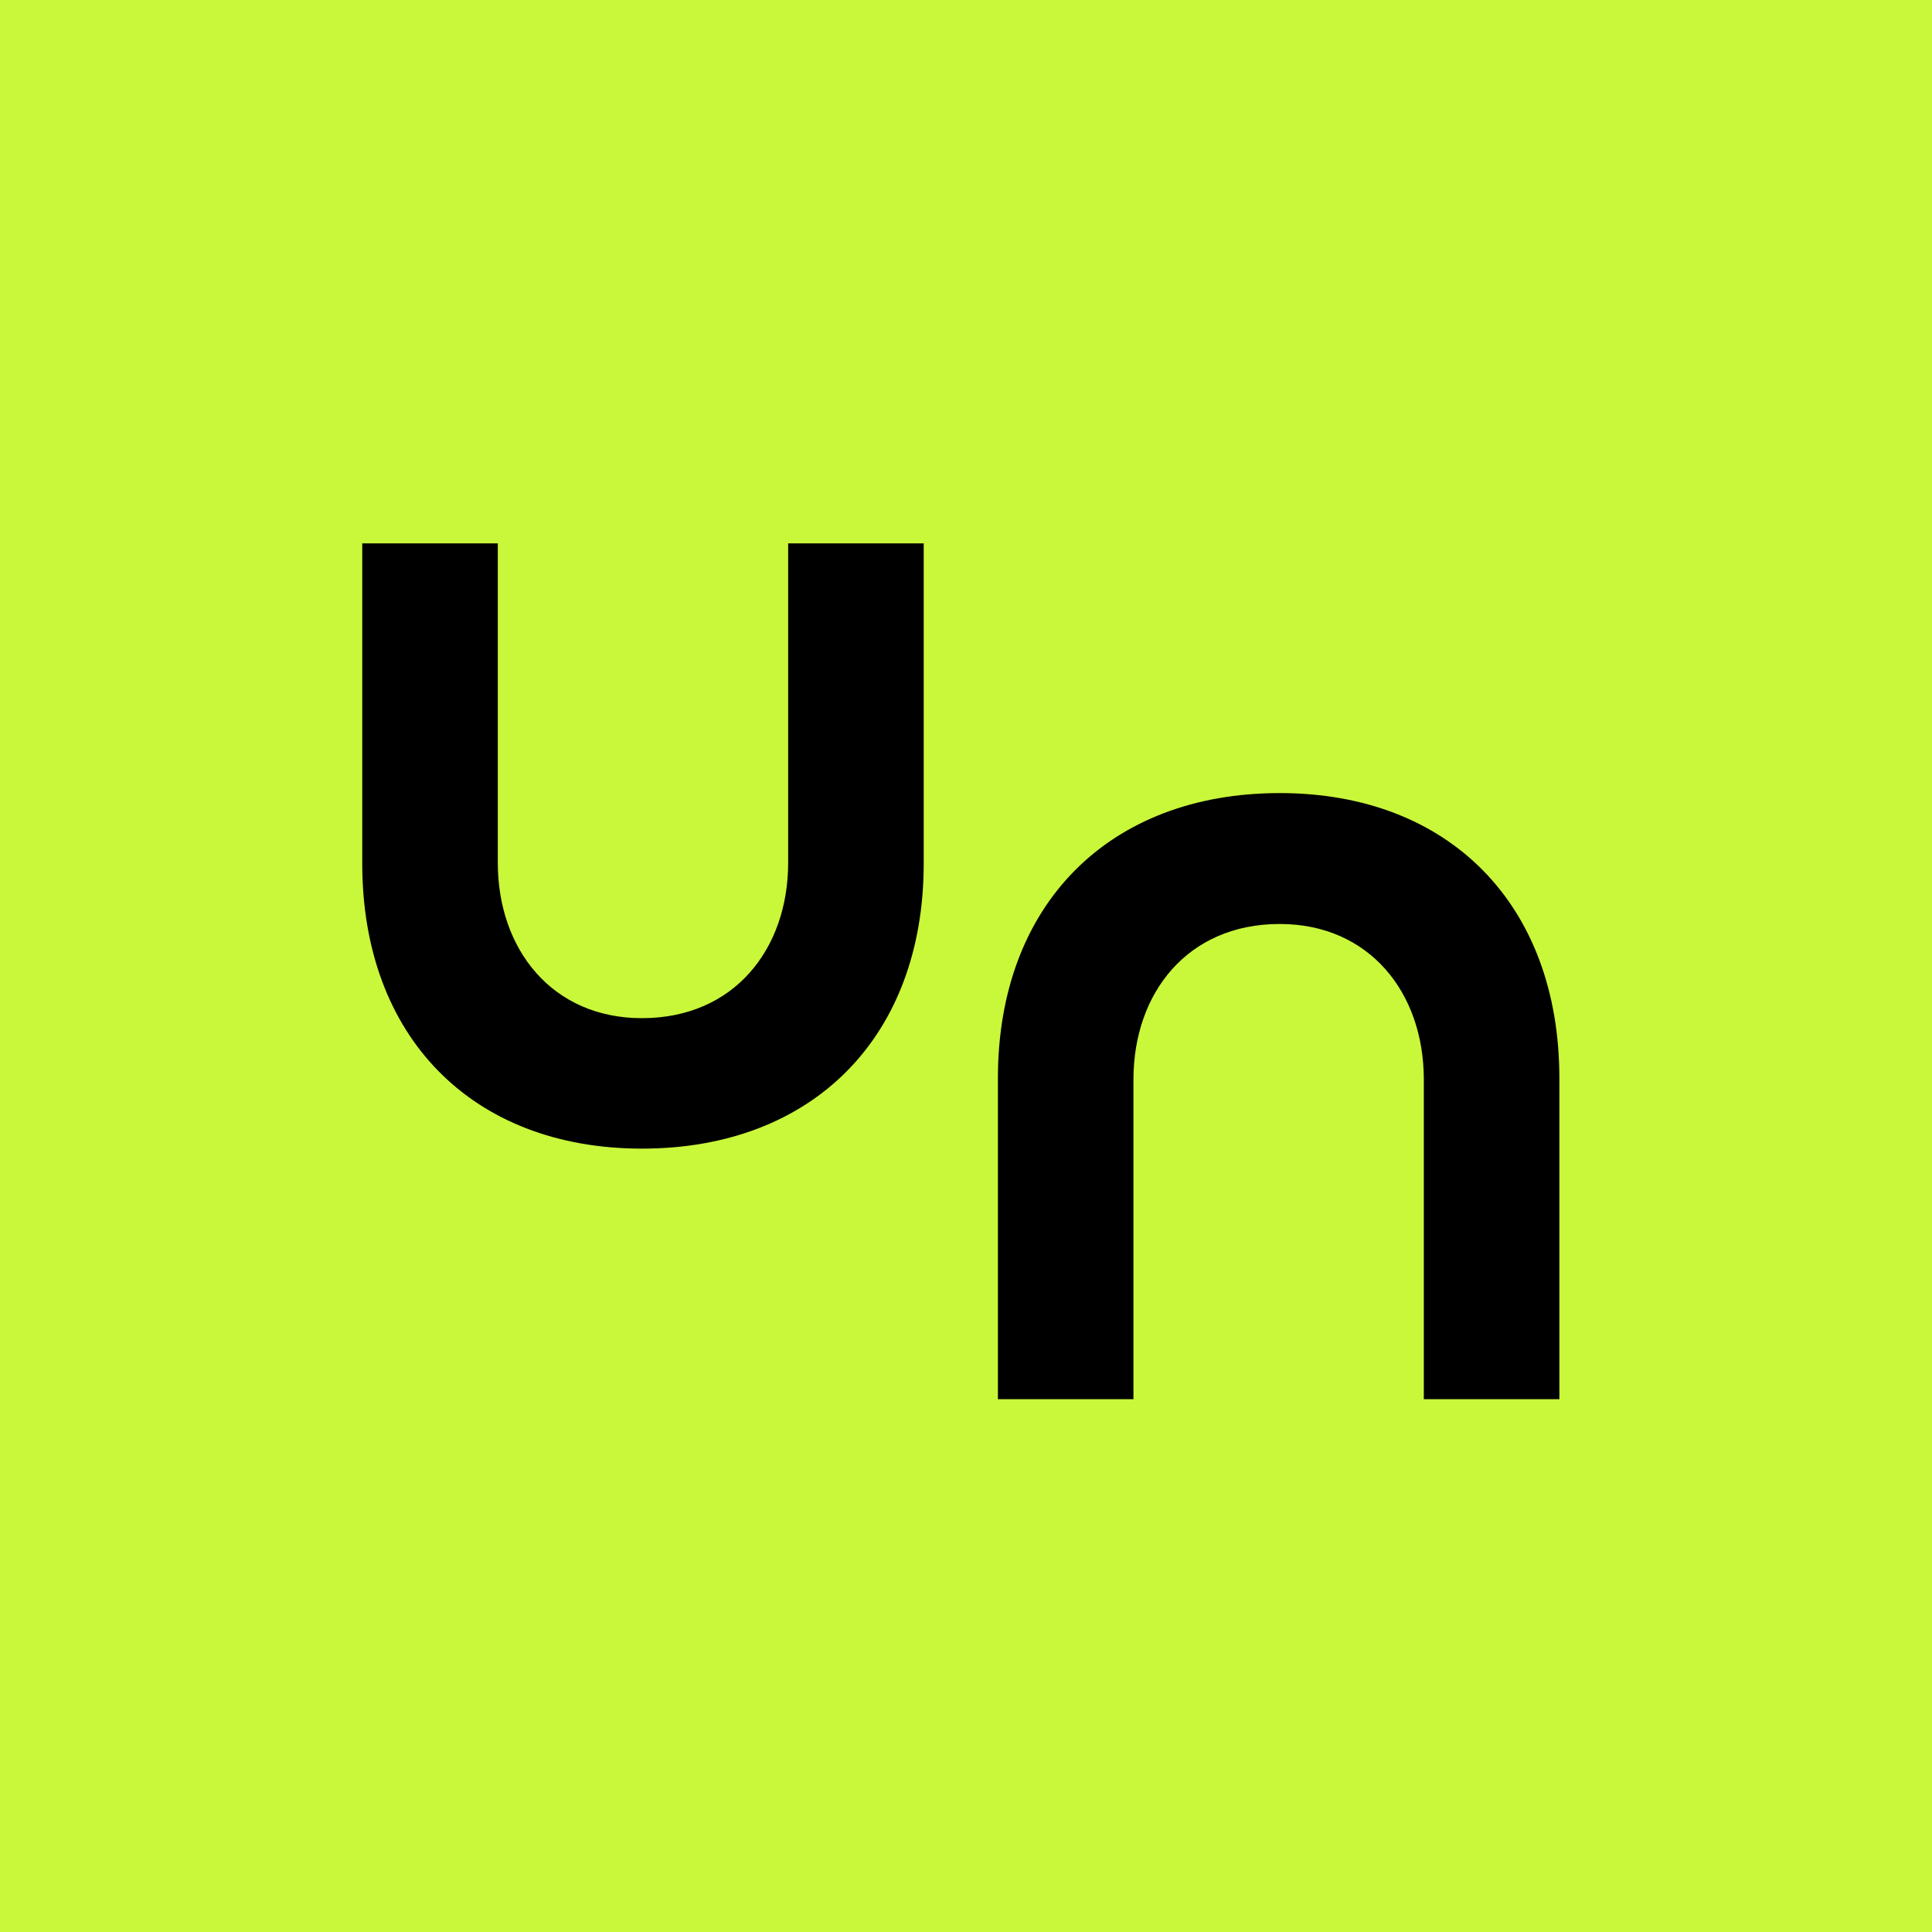 <svg width="128" height="128" viewBox="0 0 128 128" fill="none" xmlns="http://www.w3.org/2000/svg">
<rect width="128" height="128" fill="#C9F73A"/>
<path d="M24 36H32.98V57.151C32.98 62.905 36.589 67.456 42.528 67.456C48.637 67.456 52.218 62.876 52.218 57.151V36H61.198V57.209C61.198 68.715 53.838 76.099 42.528 76.099C31.275 76.099 24 68.686 24 57.209V36ZM94.332 92.7H103.312V71.434C103.312 59.957 96.037 52.544 84.784 52.544C73.474 52.544 66.114 59.928 66.114 71.434V92.7H75.094V71.52C75.094 65.795 78.674 61.216 84.784 61.216C90.723 61.216 94.332 65.767 94.332 71.52V92.7Z" fill="black"/>
</svg>
